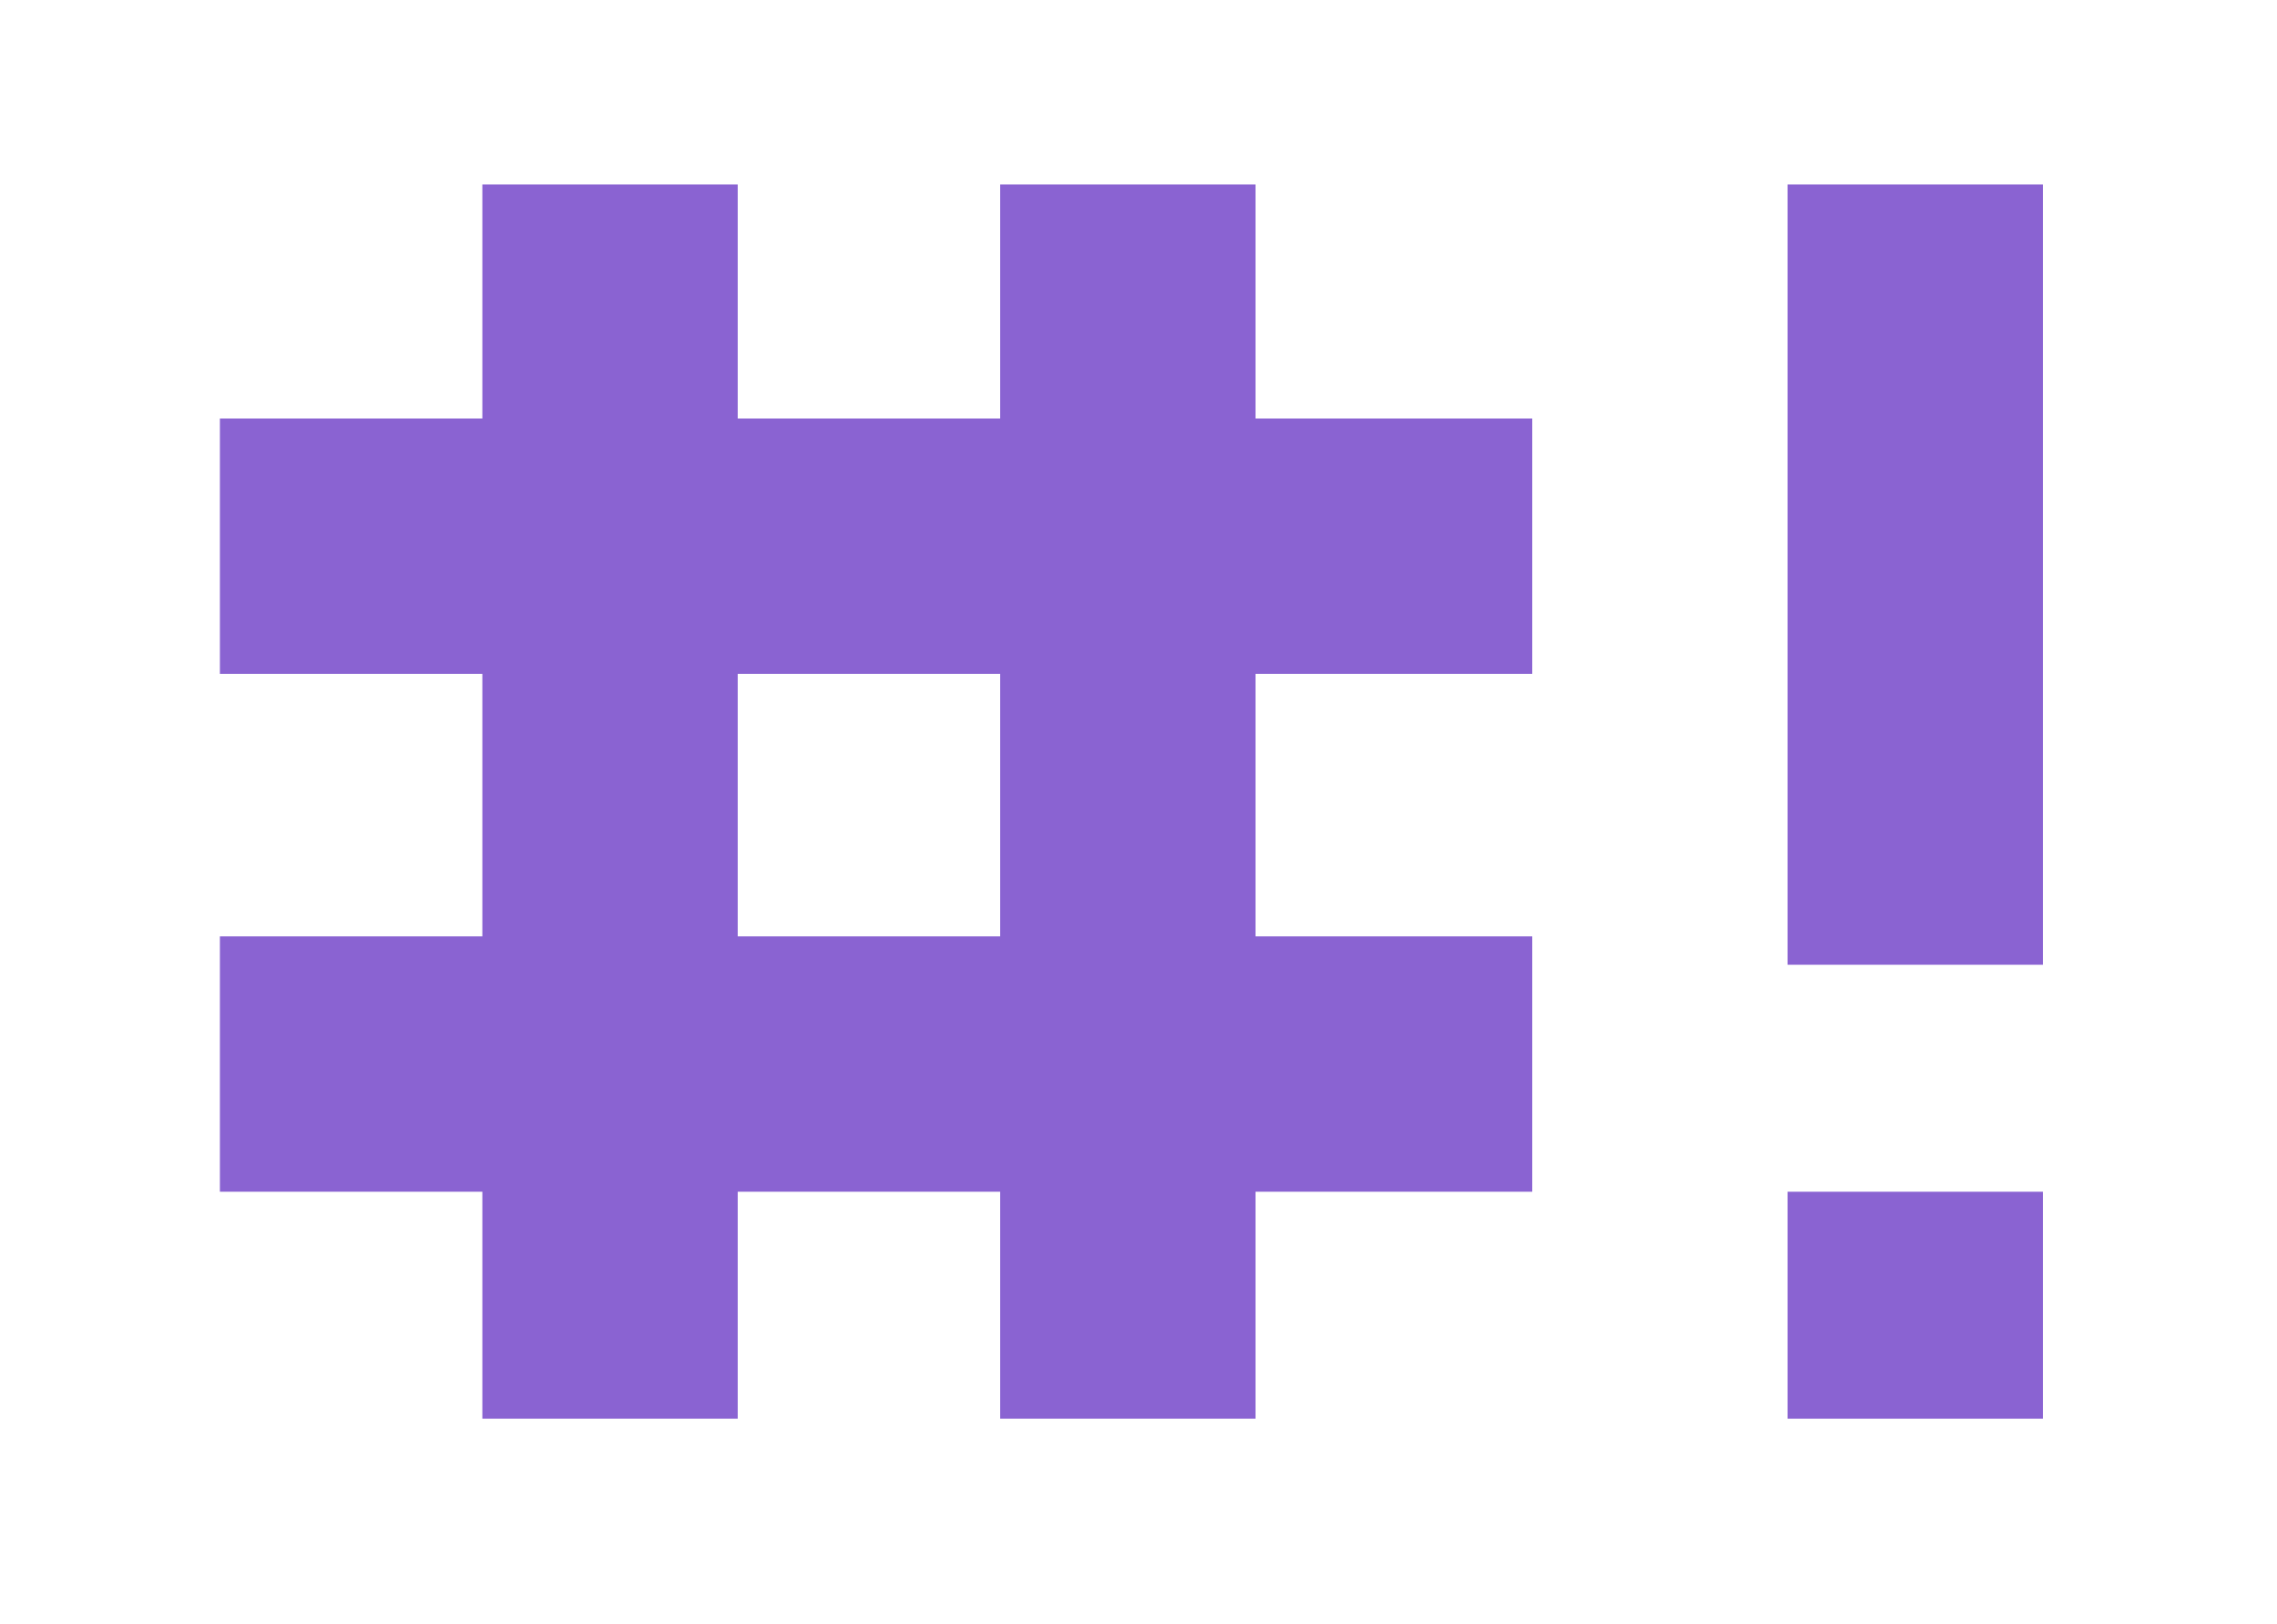 <?xml version="1.0" encoding="UTF-8"?>
<svg xmlns="http://www.w3.org/2000/svg" width="321" height="229">
<path stroke="#8a63d2" stroke-width="36" d="m86,26v174m73,0V26m111,0v110m0,32v32M31,77h185m0,73H31"/>
</svg>